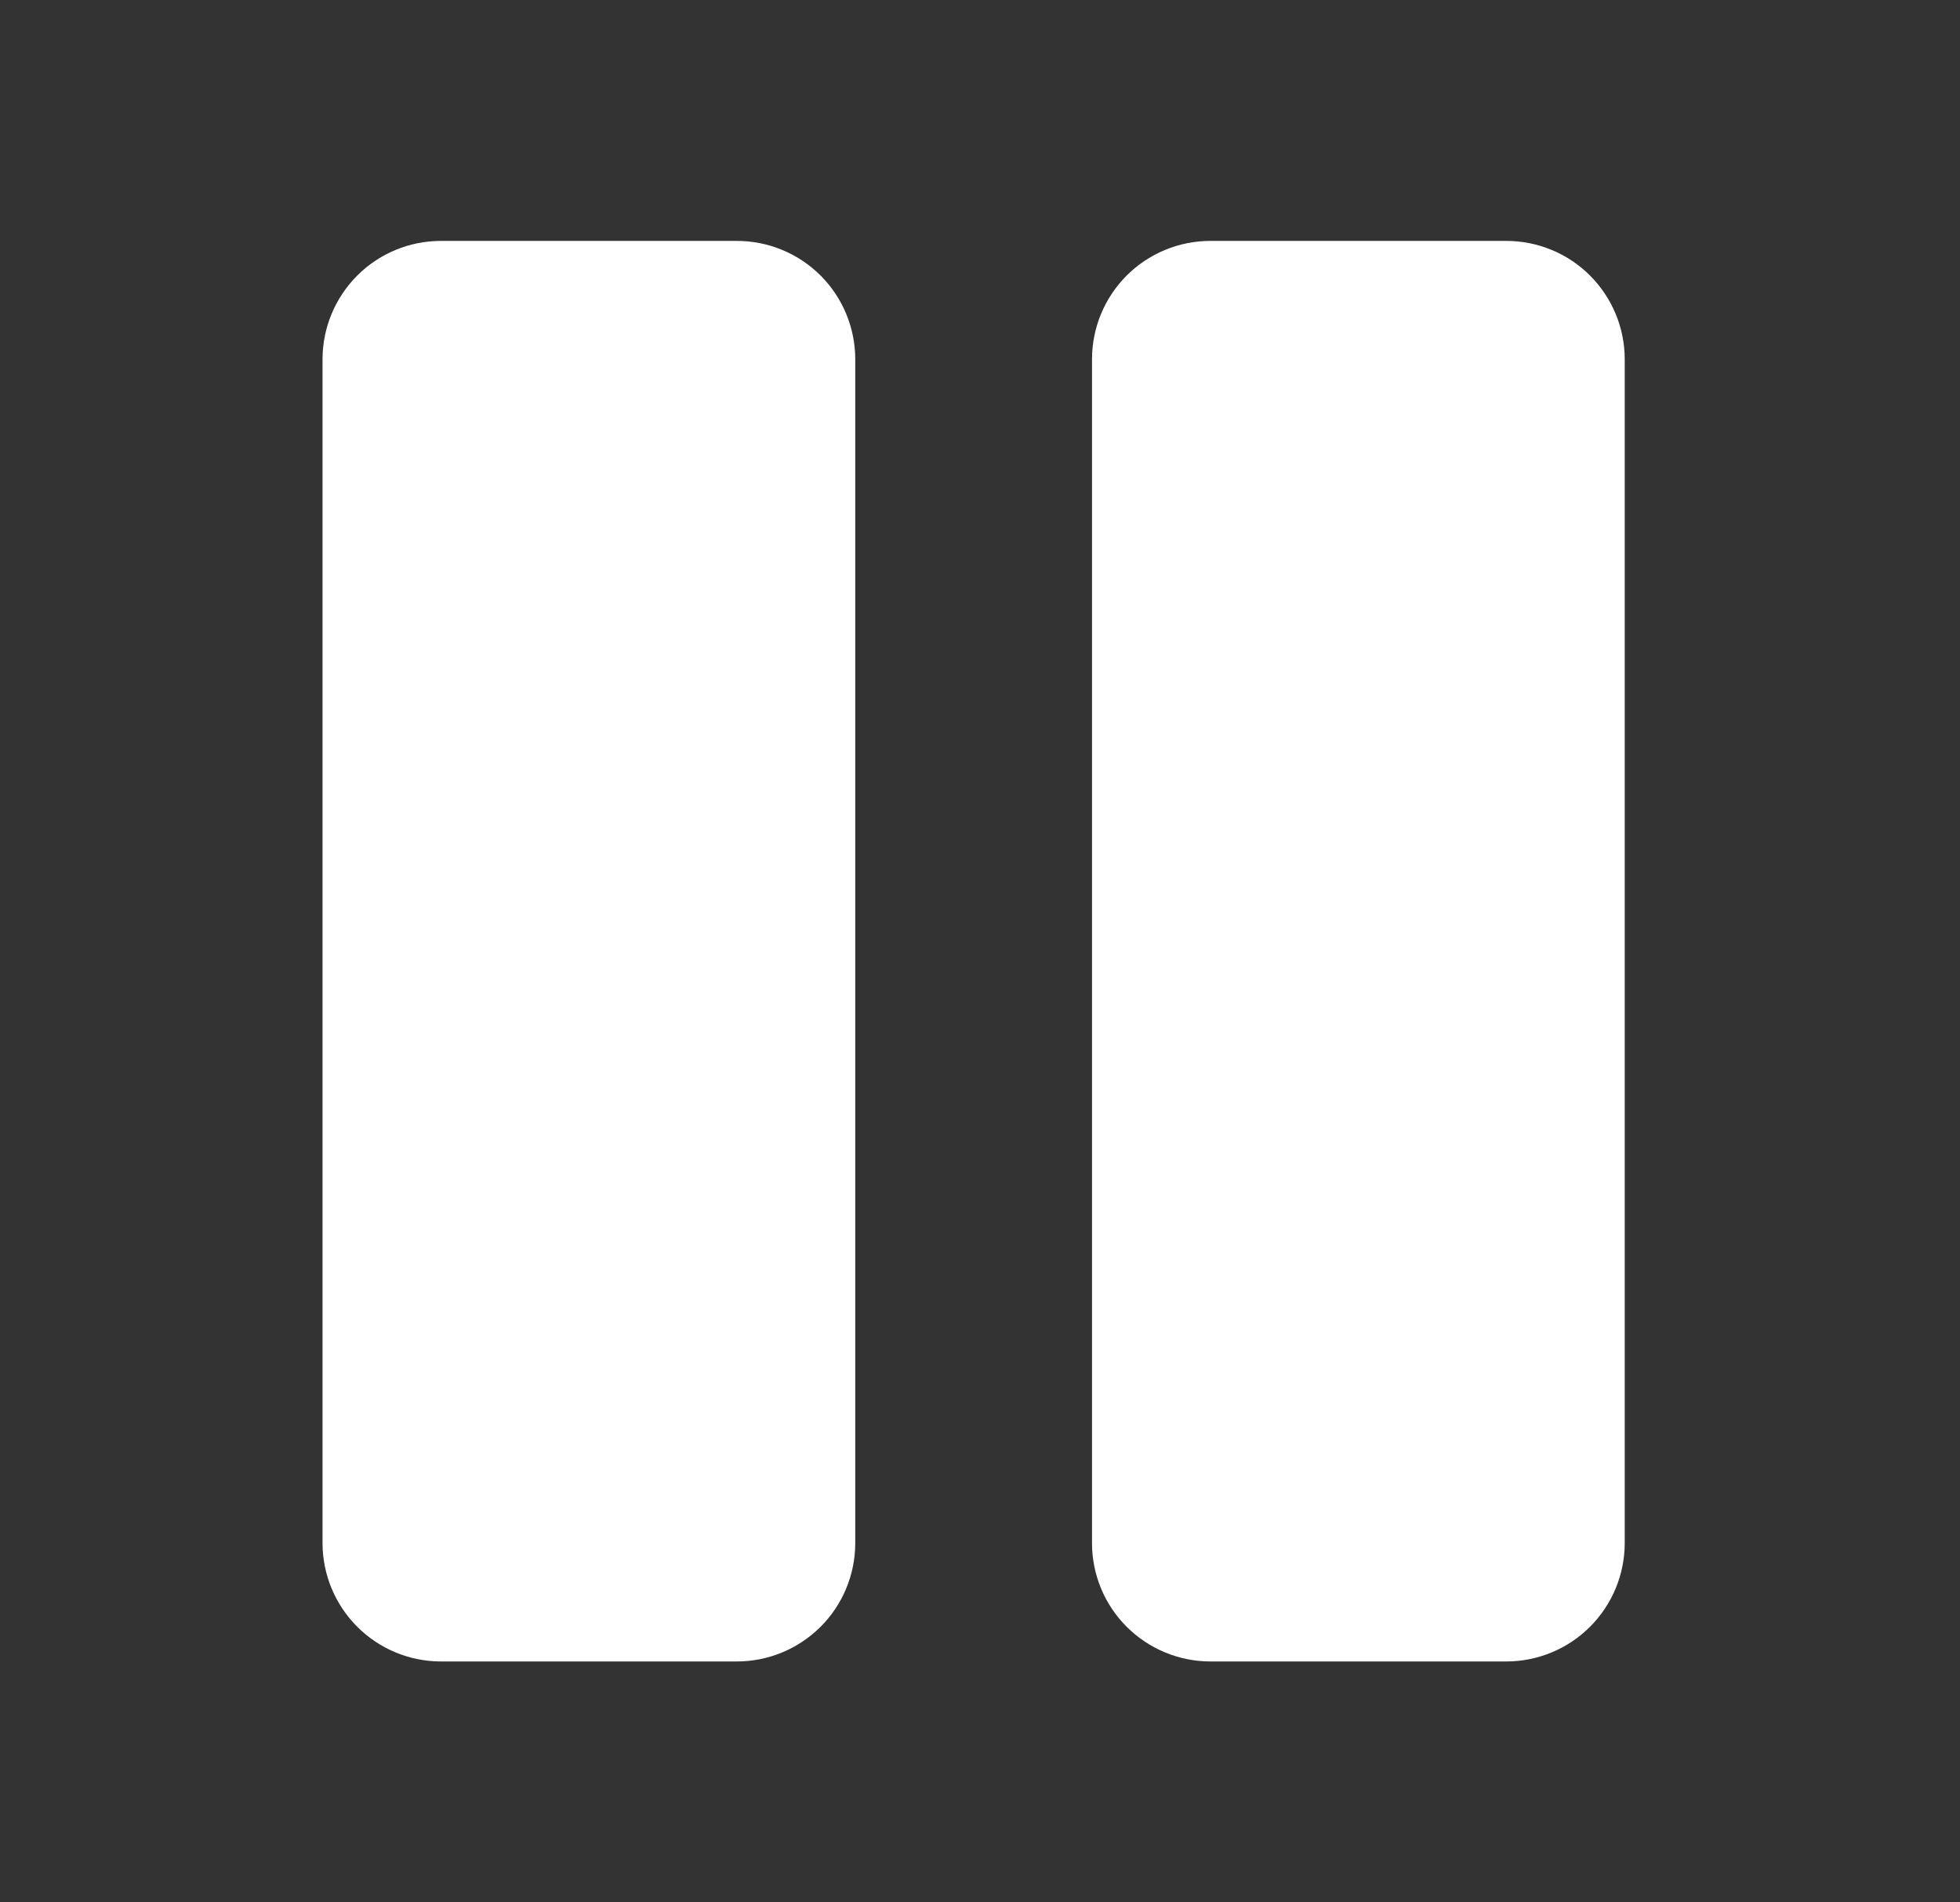 <svg width="34" height="33" viewBox="0 0 34 33" fill="none" xmlns="http://www.w3.org/2000/svg">
<rect x="0" y="0" width="34" height="33" fill="#333333" stroke="none"/>
<g id="Frame">
<path id="Vector" d="M28.184 6.232V26.767C28.184 27.312 27.967 27.834 27.582 28.219C27.197 28.604 26.675 28.821 26.13 28.821H20.996C20.452 28.821 19.93 28.604 19.544 28.219C19.159 27.834 18.943 27.312 18.943 26.767V6.232C18.943 5.688 19.159 5.166 19.544 4.78C19.93 4.395 20.452 4.179 20.996 4.179H26.13C26.675 4.179 27.197 4.395 27.582 4.78C27.967 5.166 28.184 5.688 28.184 6.232ZM12.783 4.179H7.649C7.104 4.179 6.582 4.395 6.197 4.78C5.812 5.166 5.595 5.688 5.595 6.232V26.767C5.595 27.312 5.812 27.834 6.197 28.219C6.582 28.604 7.104 28.821 7.649 28.821H12.783C13.327 28.821 13.849 28.604 14.235 28.219C14.62 27.834 14.836 27.312 14.836 26.767V6.232C14.836 5.688 14.62 5.166 14.235 4.78C13.849 4.395 13.327 4.179 12.783 4.179Z" fill="white"/>
</g>
</svg>
